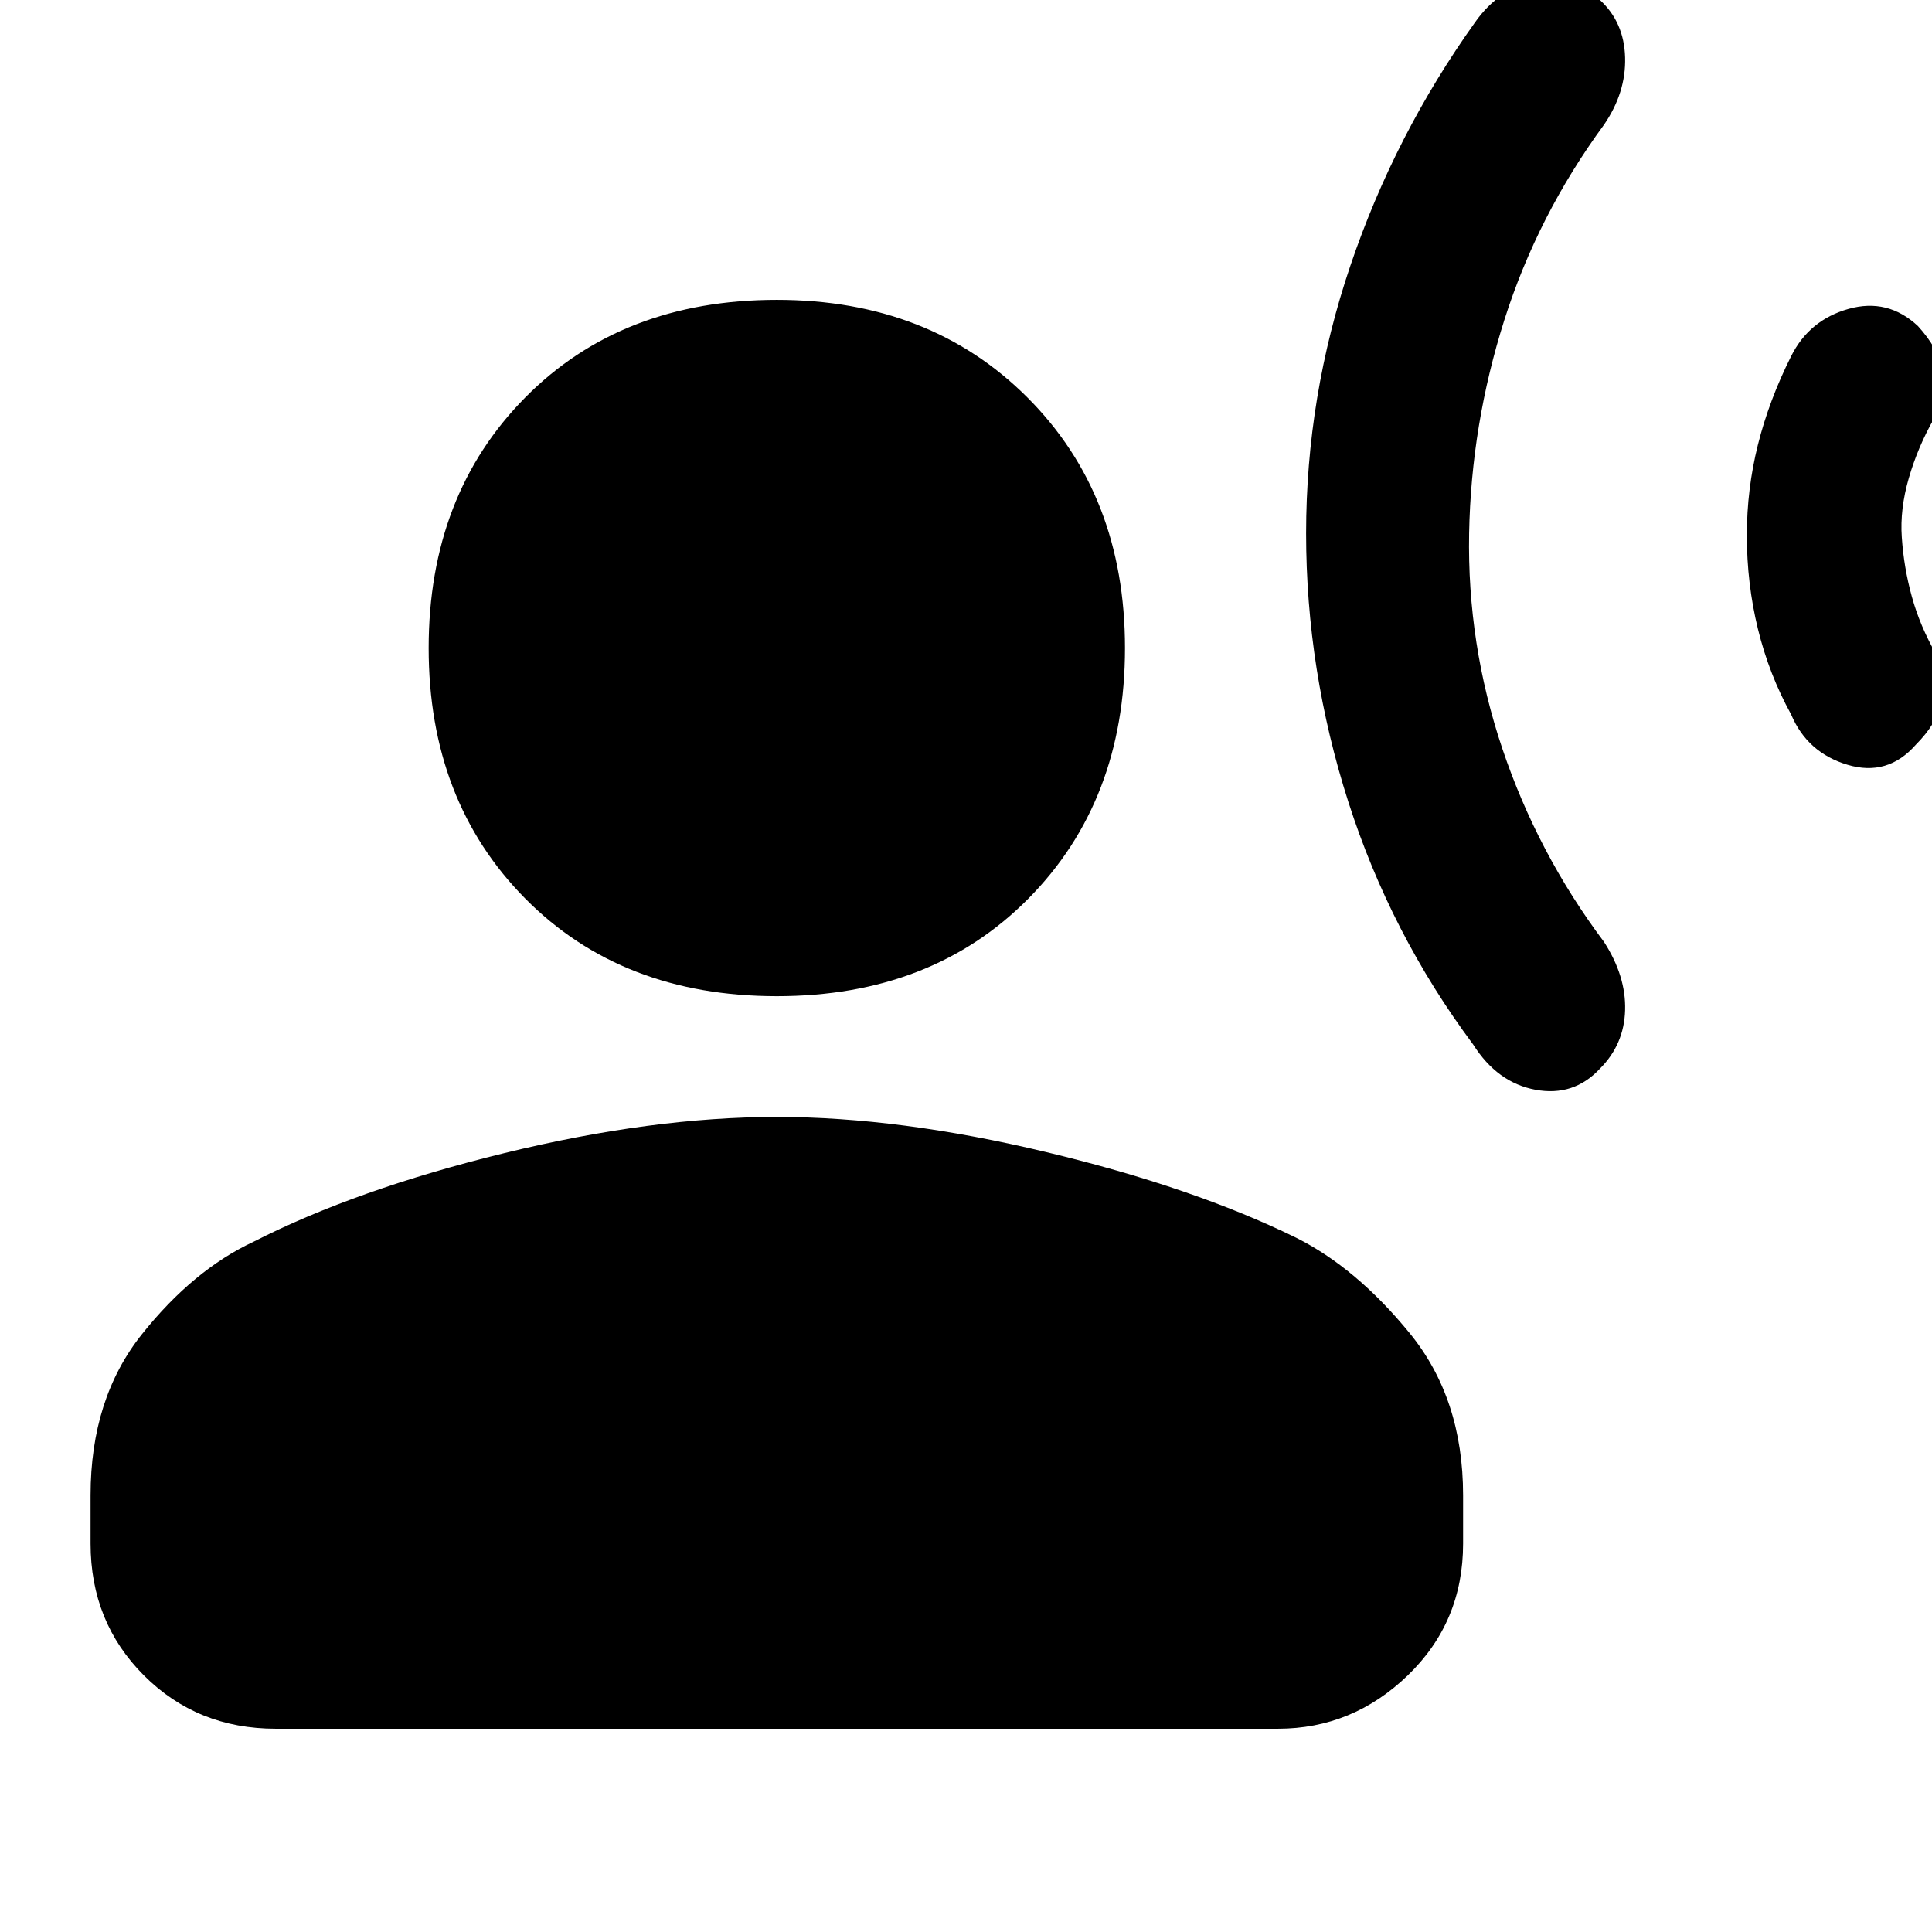 <svg xmlns="http://www.w3.org/2000/svg" height="48" width="48"><path d="M32.45 13.25q0-3.4 1.1-6.65 1.1-3.25 3.1-6.05.6-.85 1.525-1.025Q39.1-.65 39.75 0q.6.55.625 1.425.025.875-.525 1.675-1.65 2.25-2.475 4.85-.825 2.6-.875 5.3-.05 2.75.825 5.35.875 2.6 2.525 4.8.55.85.525 1.7-.025.85-.625 1.45-.65.7-1.6.525-.95-.175-1.55-1.125-2.05-2.75-3.1-6.025-1.05-3.275-1.05-6.675Zm10.95.05q0-1.15.275-2.25t.825-2.2q.45-.9 1.425-1.175.975-.275 1.725.425.5.55.625 1.1t-.225 1.2q-.4.7-.625 1.475-.225.775-.175 1.475.05.75.25 1.475.2.725.6 1.425.3.65.15 1.2-.15.55-.65 1.05-.7.8-1.7.5-1-.3-1.4-1.25-.55-1-.825-2.125Q43.4 14.5 43.4 13.3ZM19.3 24.75q-3.85 0-6.25-2.425t-2.4-6.225q0-3.8 2.4-6.225T19.3 7.45q3.8 0 6.225 2.425T27.95 16.1q0 3.8-2.4 6.225T19.3 24.75ZM6.85 42.95q-1.95 0-3.275-1.325T2.25 38.35v-1.2q0-2.4 1.275-4t2.775-2.3q2.55-1.3 6.225-2.2 3.675-.9 6.775-.9 3.05 0 6.7.875 3.65.875 6.2 2.125 1.5.75 2.825 2.375 1.325 1.625 1.325 4.025v1.2q0 1.95-1.375 3.275T31.75 42.95Z"/></svg>